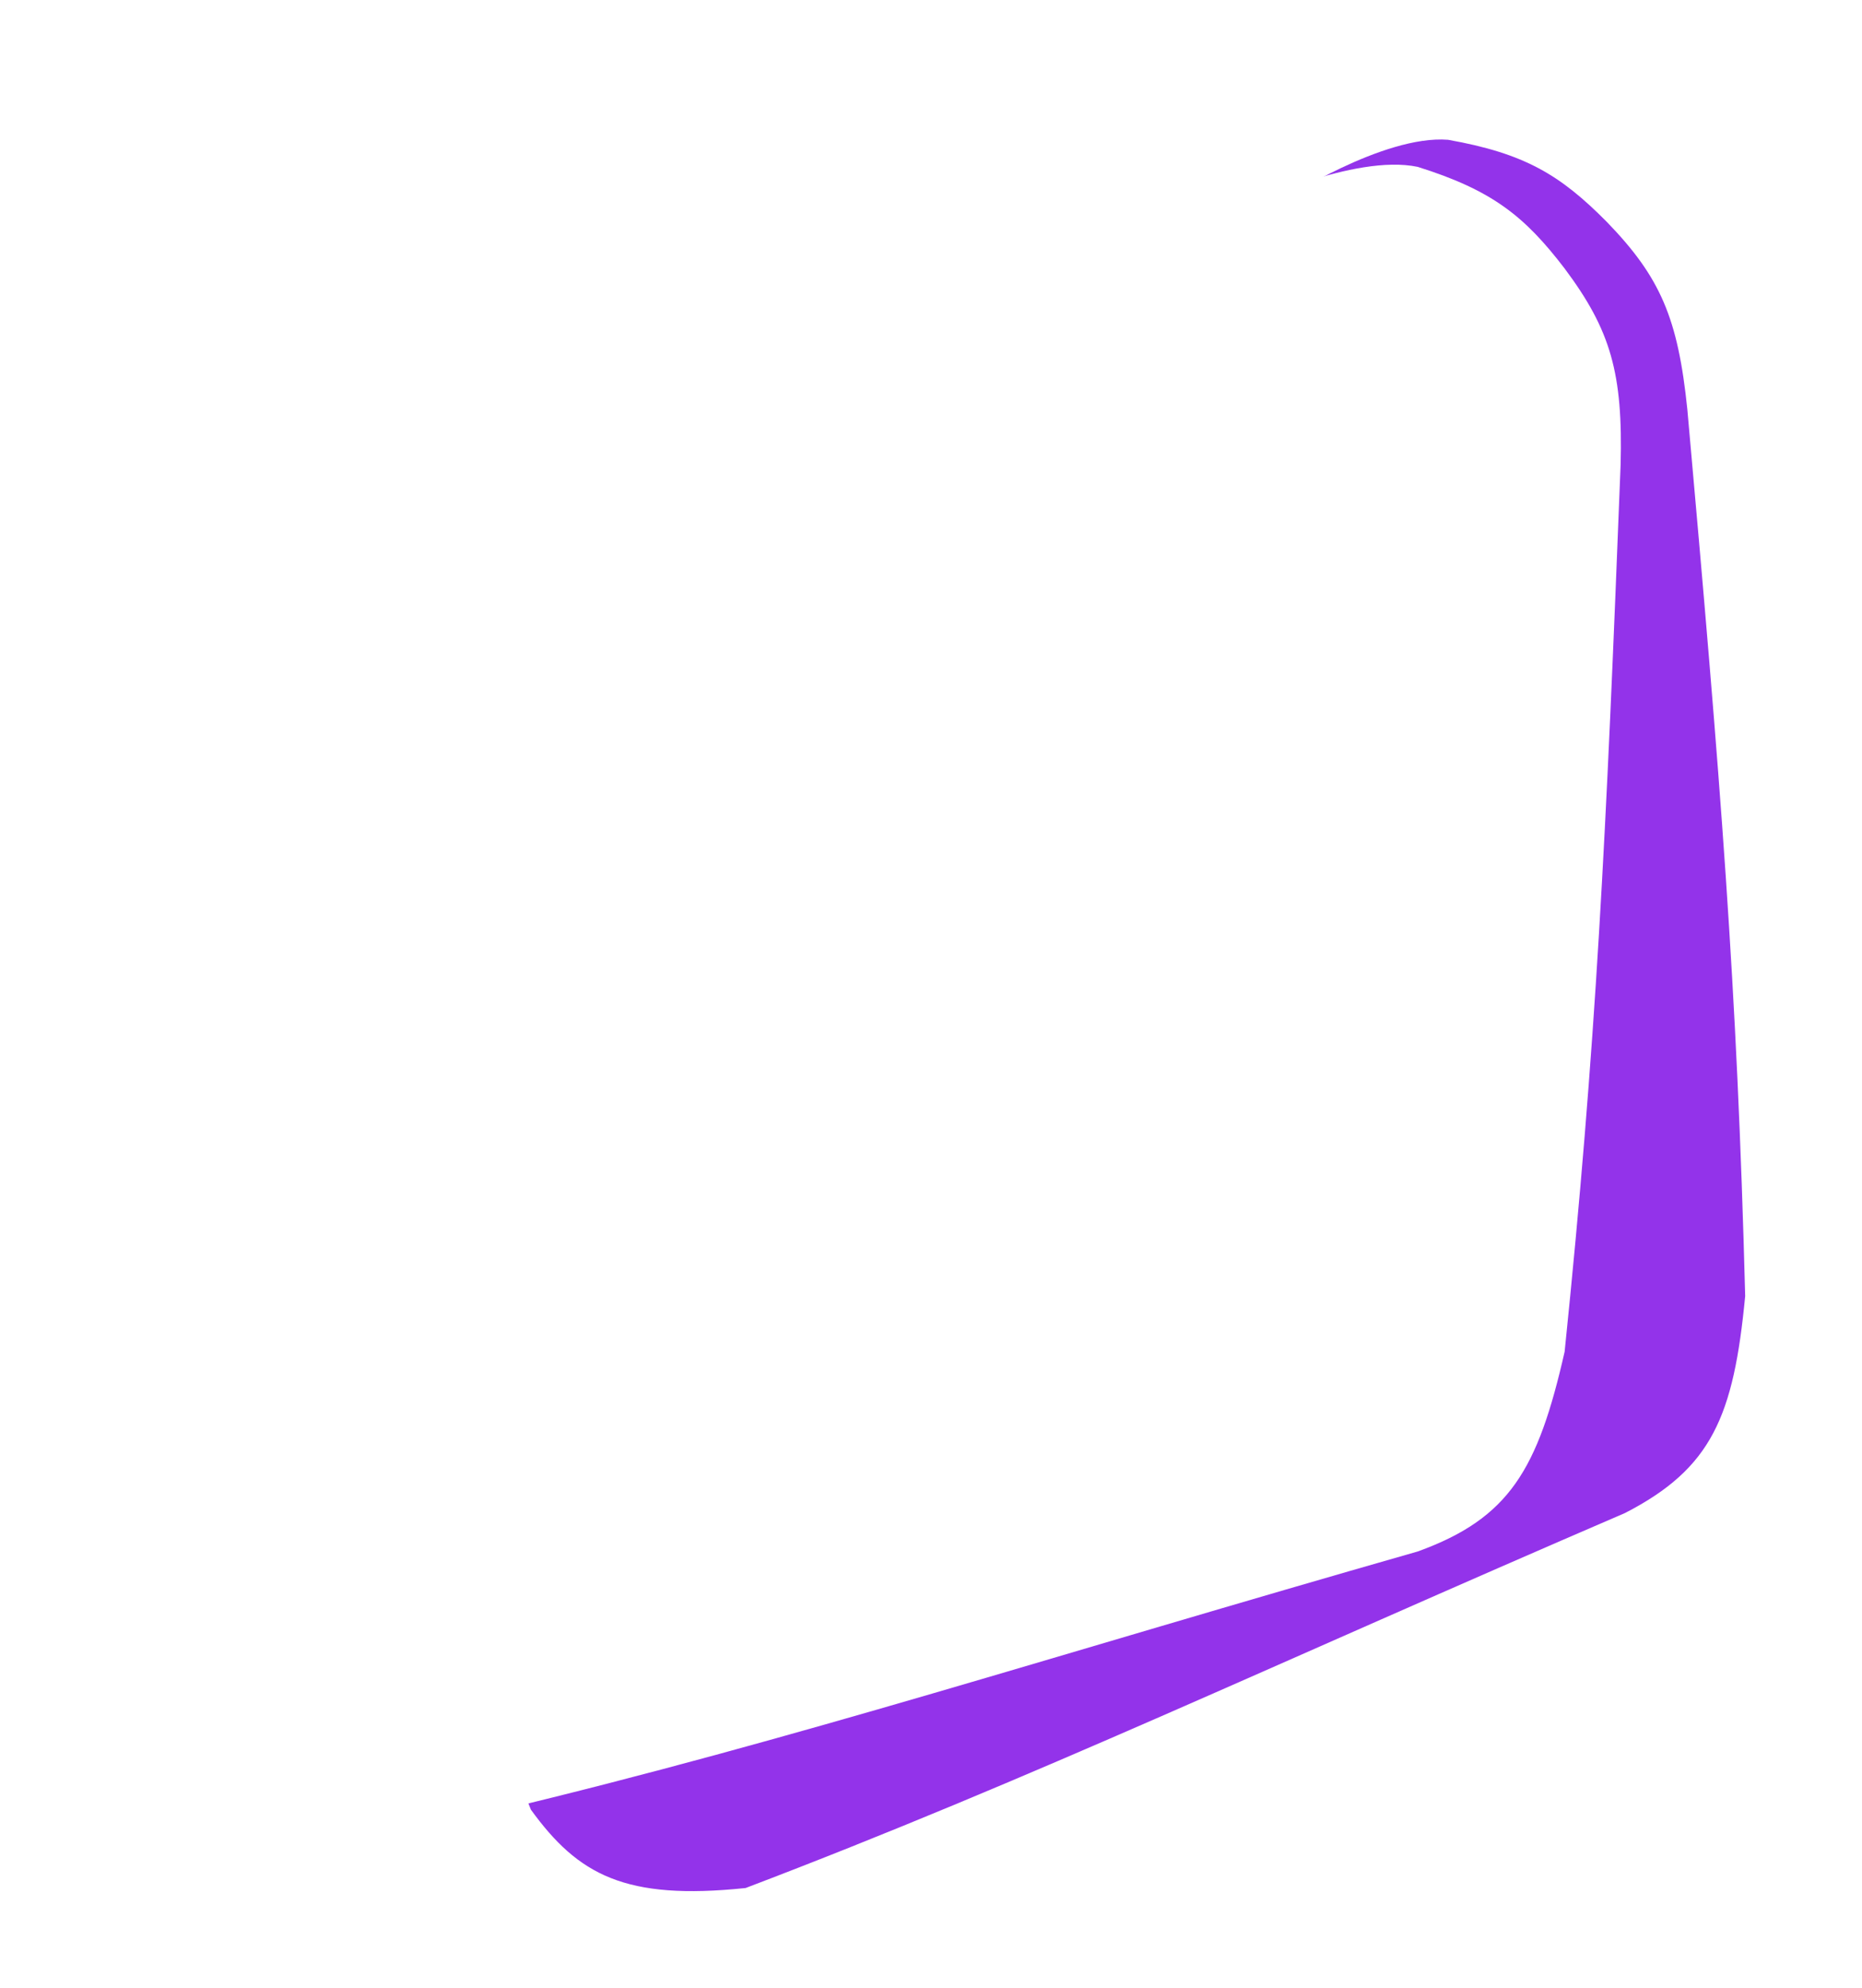 <svg width="387" height="413" viewBox="0 0 387 413" fill="none" xmlns="http://www.w3.org/2000/svg">
<g filter="url(#filter0_d_2572_107)">
<path d="M350.696 85.038C357.636 162.625 361.056 204.94 362.719 269.259C360.332 294.244 355.792 305.04 337.739 314.333C265.101 345.583 214.42 369.639 154.966 392.236C129.91 394.857 120.166 389.498 110.344 375.961C90.147 326.35 80.357 270.441 61.286 200.187C56.41 172.774 60.425 160.867 80.729 146.281C156.347 102.402 266.64 41.54 266.64 41.54C266.64 41.54 287.475 27.988 300.953 29.039C316.922 31.873 324.286 36.341 333.942 46.079C345.118 57.597 348.758 66.139 350.696 85.038Z" fill="#9333EA"/>
</g>
<g filter="url(#filter1_d_2572_107)">
<path d="M346.829 86.567C343.79 164.404 341.77 206.809 335.195 270.813C329.632 295.287 323.748 305.414 304.655 312.322C228.617 334.026 175.277 351.404 113.42 366.212C88.236 365.608 79.257 359.047 71.247 344.365C57.559 292.579 55 235.877 45.07 163.761C43.739 135.949 49.245 124.653 71.247 112.784C151.855 78.935 269.026 32.677 269.026 32.677C269.026 32.677 291.423 21.901 304.655 24.666C320.131 29.519 326.864 34.893 335.195 45.785C344.806 58.638 347.323 67.575 346.829 86.567Z" fill="white"/>
</g>
<defs>
<filter id="filter0_d_2572_107" x="39.412" y="8.981" width="343.307" height="403.9" filterUnits="userSpaceOnUse" color-interpolation-filters="sRGB">
<feFlood flood-opacity="0" result="BackgroundImageFix"/>
<feColorMatrix in="SourceAlpha" type="matrix" values="0 0 0 0 0 0 0 0 0 0 0 0 0 0 0 0 0 0 127 0" result="hardAlpha"/>
<feOffset/>
<feGaussianBlur stdDeviation="10"/>
<feComposite in2="hardAlpha" operator="out"/>
<feColorMatrix type="matrix" values="0 0 0 0 0 0 0 0 0 0 0 0 0 0 0 0 0 0 0.1 0"/>
<feBlend mode="normal" in2="BackgroundImageFix" result="effect1_dropShadow_2572_107"/>
<feBlend mode="normal" in="SourceGraphic" in2="effect1_dropShadow_2572_107" result="shape"/>
</filter>
<filter id="filter1_d_2572_107" x="0.884" y="0.212" width="370.004" height="410" filterUnits="userSpaceOnUse" color-interpolation-filters="sRGB">
<feFlood flood-opacity="0" result="BackgroundImageFix"/>
<feColorMatrix in="SourceAlpha" type="matrix" values="0 0 0 0 0 0 0 0 0 0 0 0 0 0 0 0 0 0 127 0" result="hardAlpha"/>
<feOffset dx="-10" dy="10"/>
<feGaussianBlur stdDeviation="17"/>
<feComposite in2="hardAlpha" operator="out"/>
<feColorMatrix type="matrix" values="0 0 0 0 0.31 0 0 0 0 0.306 0 0 0 0 0.333 0 0 0 0.1 0"/>
<feBlend mode="normal" in2="BackgroundImageFix" result="effect1_dropShadow_2572_107"/>
<feBlend mode="normal" in="SourceGraphic" in2="effect1_dropShadow_2572_107" result="shape"/>
</filter>
</defs>
</svg>
